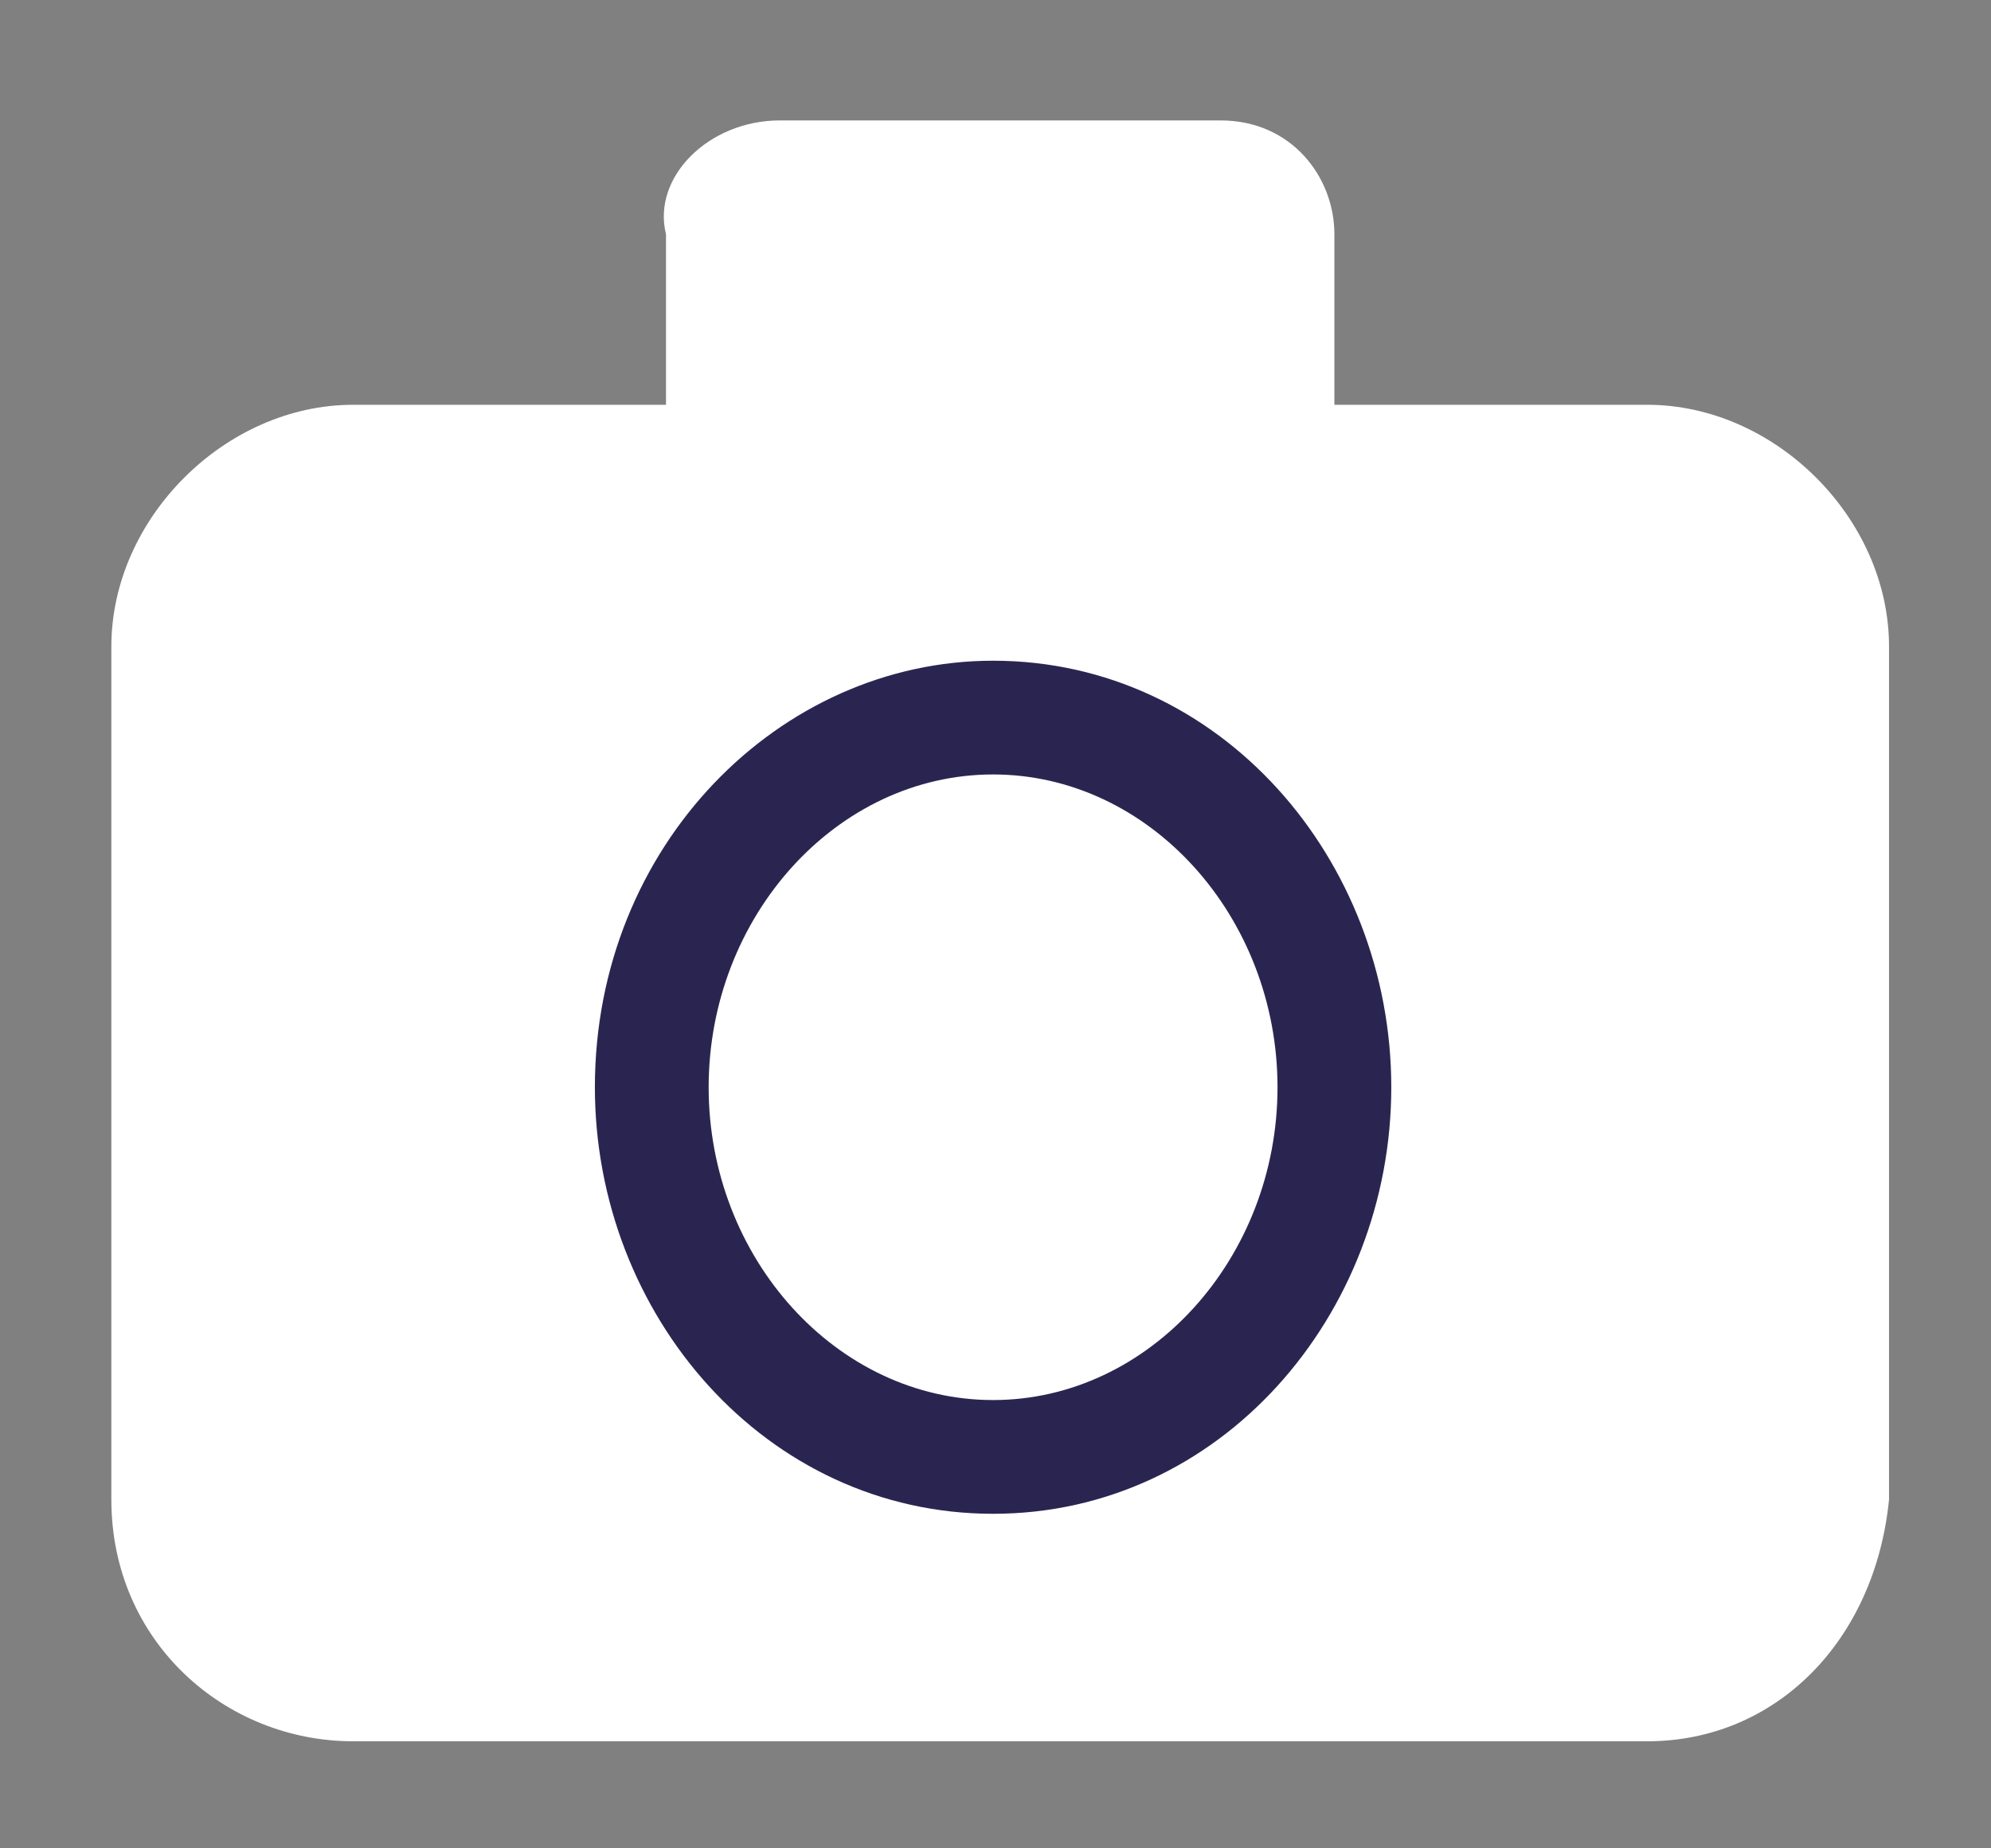 <?xml version="1.0" encoding="utf-8"?>
<!-- Generator: Adobe Illustrator 19.2.1, SVG Export Plug-In . SVG Version: 6.00 Build 0)  -->
<svg version="1.1" id="Слой_1" xmlns="http://www.w3.org/2000/svg" xmlns:xlink="http://www.w3.org/1999/xlink" x="0px" y="0px"
	 viewBox="0 0 14 13" style="enable-background:new 0 0 14 13;" xml:space="preserve">
<rect x="0" y="0" width="14" height="13" fill="#808080" stroke="none"/>
<style type="text/css">
	.st0{fill:#FFFFFF;}
	.st1{fill:#2A2550;}
</style>
<title>Photo</title>
<desc>Created with Sketch.</desc>
<g id="Project-Page">
	<g id="My_x5F_Profile-_x2F_-IF-status-INVESTOR-" transform="translate(-643, -284)">
		<g id="Profile" transform="translate(452, 86)">
			<g id="Block-_x23_1-General">
				<g id="Head-_x28_-Photo_x2C_-Details-_x29_" transform="translate(76, 85)">
					<g id="Face" transform="translate(0, 1)">
						<g id="Icon-Photo" transform="translate(109, 106)">
							<g id="Photo" transform="translate(6.783, 6.847)">
								<g id="Rectangle-3">
									<path class="st0" d="M1.7,2.5C1,2.5,0.4,3.1,0.4,3.8v6C0.4,10.4,1,11,1.7,11h9.1c0.7,0,1.3-0.6,1.3-1.3v-6
										c0-0.7-0.6-1.3-1.3-1.3H1.7z"/>
									<path class="st0" d="M10.8,11.4H1.7C0.8,11.4,0,10.7,0,9.7v-6c0-0.9,0.8-1.7,1.7-1.7h9.1c0.9,0,1.7,0.8,1.7,1.7v6
										C12.4,10.7,11.7,11.4,10.8,11.4z M1.7,2.9c-0.5,0-0.8,0.4-0.8,0.8v6c0,0.5,0.4,0.8,0.8,0.8h9.1c0.5,0,0.8-0.4,0.8-0.8v-6
										c0-0.5-0.4-0.8-0.8-0.8H1.7z"/>
								</g>
								<g id="Oval">
									<path class="st1" d="M6.2,9.8c-1.6,0-2.8-1.4-2.8-3c0-1.7,1.3-3,2.8-3c1.6,0,2.8,1.4,2.8,3C9,8.4,7.8,9.8,6.2,9.8z
										 M6.2,4.6c-1.1,0-2,1-2,2.2s0.9,2.2,2,2.2s2-1,2-2.2S7.3,4.6,6.2,4.6z"/>
								</g>
								<g id="Rectangle-4">
									<path class="st0" d="M4.7,0.4c-0.2,0-0.4,0.2-0.4,0.4v1.4c0,0.2,0.2,0.4,0.4,0.4h3.1c0.2,0,0.4-0.2,0.4-0.4V0.8
										c0-0.2-0.2-0.4-0.4-0.4H4.7z"/>
									<path class="st0" d="M7.8,3.1H4.7c-0.5,0-0.8-0.4-0.8-0.8V0.8C3.8,0.4,4.2,0,4.7,0h3.1c0.5,0,0.8,0.4,0.8,0.8v1.4
										C8.6,2.7,8.2,3.1,7.8,3.1z M4.7,0.8v1.4h3.1V0.8H4.7z"/>
								</g>
							</g>
						</g>
					</g>
				</g>
			</g>
		</g>
	</g>
</g>
</svg>
